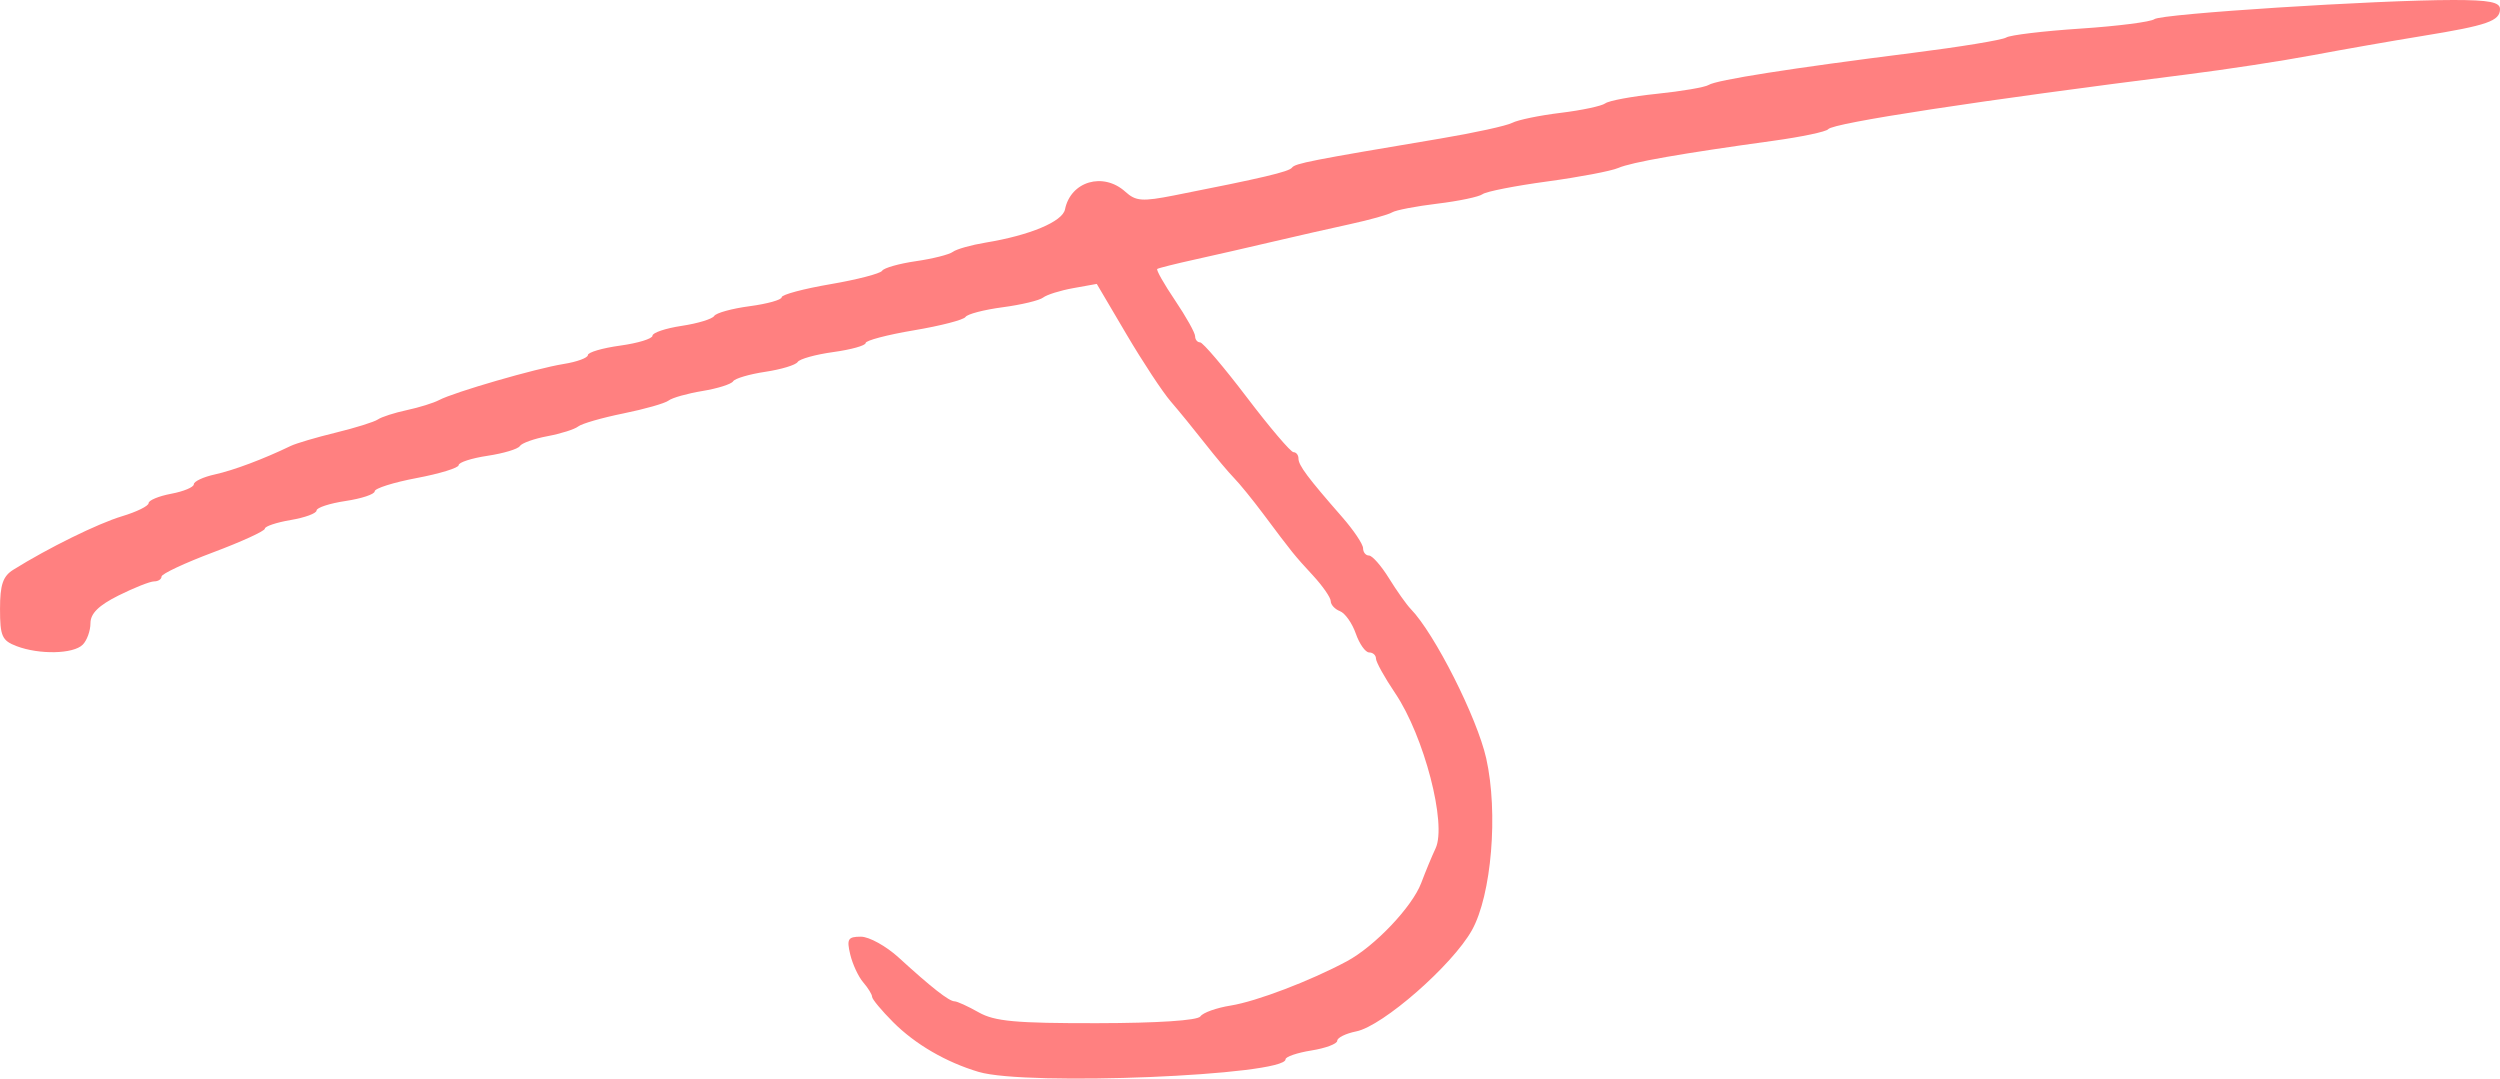 <?xml version="1.0" encoding="UTF-8" standalone="no"?>
<!-- Created with Inkscape (http://www.inkscape.org/) -->

<svg
   xmlns:dc="http://purl.org/dc/elements/1.1/"
   xmlns:cc="http://creativecommons.org/ns#"
   xmlns:rdf="http://www.w3.org/1999/02/22-rdf-syntax-ns#"
   xmlns:svg="http://www.w3.org/2000/svg"
   xmlns="http://www.w3.org/2000/svg"
   xmlns:sodipodi="http://sodipodi.sourceforge.net/DTD/sodipodi-0.dtd"
   xmlns:inkscape="http://www.inkscape.org/namespaces/inkscape"
   width="109.22mm"
   height="47.121mm"
   viewBox="0 0 387 166.966"
   id="svg5633"
   version="1.1"
   inkscape:version="0.91 r13725"
   sodipodi:docname="signsvg.svg">
  <defs
     id="defs5635" />
  <sodipodi:namedview
     id="base"
     pagecolor="#ffffff"
     bordercolor="#666666"
     borderopacity="1.0"
     inkscape:pageopacity="0.0"
     inkscape:pageshadow="2"
     inkscape:zoom="0.35"
     inkscape:cx="221.35714"
     inkscape:cy="29.179898"
     inkscape:document-units="px"
     inkscape:current-layer="layer1"
     showgrid="false"
     fit-margin-top="0"
     fit-margin-left="0"
     fit-margin-right="0"
     fit-margin-bottom="0"
     inkscape:window-width="1280"
     inkscape:window-height="751"
     inkscape:window-x="0"
     inkscape:window-y="1"
     inkscape:window-maximized="1" />
  <g
     inkscape:label="Layer 1"
     inkscape:groupmode="layer"
     id="layer1"
     transform="translate(-163.643,-394.577)">
    <path
       style="fill:#ff8080"
       d="m 315.143,560.512 c -5.057,-1.505 -9.823,-4.279 -13.24,-7.703 -1.793,-1.798 -3.26,-3.562 -3.26,-3.921 0,-0.359 -0.615,-1.363 -1.366,-2.232 -0.751,-0.868 -1.66,-2.816 -2.019,-4.329 -0.569,-2.395 -0.355,-2.75 1.657,-2.75 1.271,0 3.91,1.462 5.865,3.25 5.049,4.616 7.771,6.749 8.623,6.756 0.406,0.003 2.089,0.771 3.739,1.706 2.468,1.398 5.717,1.696 18.327,1.678 9.409,-0.014 15.587,-0.421 16,-1.054 0.37,-0.568 2.473,-1.321 4.673,-1.673 3.998,-0.641 12.343,-3.821 18,-6.859 4.318,-2.319 10.128,-8.441 11.512,-12.13 0.655,-1.745 1.651,-4.148 2.215,-5.341 1.773,-3.753 -1.775,-17.391 -6.25,-24.022 -1.637,-2.425 -2.976,-4.837 -2.976,-5.36 0,-0.522 -0.473,-0.95 -1.052,-0.95 -0.579,0 -1.51,-1.314 -2.07,-2.92 -0.56,-1.606 -1.661,-3.167 -2.448,-3.469 -0.787,-0.302 -1.43,-0.997 -1.43,-1.546 0,-0.548 -1.238,-2.338 -2.75,-3.977 -2.922,-3.166 -3.115,-3.405 -7.714,-9.555 -1.63,-2.18 -3.655,-4.669 -4.5,-5.532 -0.845,-0.863 -2.886,-3.292 -4.536,-5.398 -1.65,-2.106 -4.025,-5.017 -5.278,-6.467 -1.253,-1.45 -4.339,-6.136 -6.86,-10.412 l -4.582,-7.775 -3.64,0.655 c -2.002,0.36 -4.102,1.018 -4.665,1.46 -0.564,0.443 -3.386,1.119 -6.272,1.501 -2.886,0.383 -5.472,1.059 -5.746,1.503 -0.274,0.444 -3.864,1.372 -7.978,2.063 -4.114,0.691 -7.479,1.577 -7.479,1.968 0,0.391 -2.249,1.021 -4.999,1.399 -2.749,0.378 -5.235,1.069 -5.523,1.536 -0.288,0.467 -2.544,1.151 -5.013,1.522 -2.469,0.37 -4.711,1.032 -4.982,1.471 -0.271,0.439 -2.403,1.113 -4.738,1.498 -2.335,0.385 -4.695,1.05 -5.245,1.479 -0.55,0.428 -3.7,1.326 -7,1.995 -3.3,0.669 -6.45,1.578 -7,2.019 -0.55,0.441 -2.692,1.118 -4.761,1.505 -2.069,0.387 -3.992,1.076 -4.273,1.532 -0.282,0.456 -2.527,1.131 -4.989,1.5 -2.462,0.369 -4.477,1.019 -4.477,1.445 0,0.425 -2.925,1.325 -6.5,2 -3.575,0.675 -6.5,1.598 -6.5,2.052 0,0.454 -2.025,1.129 -4.5,1.5 -2.475,0.371 -4.5,1.034 -4.5,1.473 0,0.439 -1.8,1.103 -4,1.474 -2.2,0.372 -4.002,0.974 -4.004,1.338 -0.002,0.364 -3.6,2.012 -7.996,3.662 -4.396,1.65 -7.994,3.337 -7.996,3.75 -0.002,0.412 -0.517,0.75 -1.144,0.75 -0.627,0 -3.102,0.98 -5.5,2.177 -3.093,1.545 -4.36,2.794 -4.36,4.3 0,1.168 -0.54,2.663 -1.2,3.323 -1.449,1.449 -6.711,1.564 -10.235,0.225 -2.26,-0.859 -2.565,-1.544 -2.565,-5.759 0,-3.736 0.448,-5.064 2.045,-6.061 5.4,-3.373 13.127,-7.175 16.84,-8.288 2.264,-0.678 4.116,-1.591 4.116,-2.03 0,-0.438 1.575,-1.092 3.5,-1.453 1.925,-0.361 3.5,-1.021 3.5,-1.466 0,-0.445 1.461,-1.13 3.246,-1.522 2.908,-0.639 7.547,-2.381 11.754,-4.415 0.825,-0.399 3.975,-1.329 7,-2.066 3.025,-0.737 5.95,-1.654 6.5,-2.037 0.55,-0.383 2.56,-1.031 4.467,-1.439 1.907,-0.408 4.157,-1.109 5,-1.557 2.295,-1.219 15.001,-4.9 19.283,-5.586 2.062,-0.33 3.75,-0.951 3.75,-1.379 0,-0.428 2.25,-1.088 5,-1.466 2.75,-0.378 5,-1.068 5,-1.533 0,-0.465 2.031,-1.149 4.512,-1.522 2.482,-0.372 4.75,-1.062 5.041,-1.532 0.291,-0.471 2.76,-1.152 5.488,-1.513 2.727,-0.362 4.959,-0.986 4.959,-1.388 0,-0.401 3.389,-1.309 7.532,-2.018 4.142,-0.709 7.753,-1.646 8.023,-2.084 0.27,-0.437 2.619,-1.103 5.218,-1.479 2.6,-0.376 5.177,-1.026 5.727,-1.445 0.55,-0.418 2.835,-1.063 5.079,-1.433 6.828,-1.125 11.898,-3.246 12.279,-5.137 0.878,-4.355 5.923,-5.83 9.346,-2.732 1.622,1.467 2.6,1.539 7.579,0.558 13.652,-2.692 17.747,-3.657 18.217,-4.294 0.485,-0.658 2.867,-1.125 23,-4.506 5.225,-0.877 10.215,-1.97 11.089,-2.427 0.874,-0.457 4.249,-1.154 7.5,-1.547 3.251,-0.394 6.361,-1.055 6.911,-1.471 0.55,-0.415 4.15,-1.081 8,-1.478 3.85,-0.398 7.45,-1.015 8,-1.371 1.183,-0.767 12.811,-2.594 31.5,-4.951 7.425,-0.936 13.977,-2.012 14.559,-2.391 0.583,-0.379 5.758,-1 11.5,-1.38 5.742,-0.38 10.891,-1.038 11.441,-1.462 1.076,-0.829 34.412,-2.965 46.282,-2.965 5.503,0 7.218,0.331 7.218,1.393 0,1.862 -1.947,2.539 -12,4.173 -4.675,0.76 -12.325,2.1 -17,2.98 -4.675,0.879 -13.45,2.221 -19.5,2.982 -31.88,4.01 -54.798,7.509 -55.5,8.475 -0.275,0.378 -4.1,1.185 -8.5,1.792 -14.241,1.965 -21.957,3.318 -24,4.208 -1.1,0.479 -6.05,1.419 -11,2.09 -4.95,0.67 -9.45,1.555 -10,1.966 -0.55,0.411 -3.7,1.073 -7,1.469 -3.3,0.397 -6.45,1.003 -7,1.346 -0.55,0.344 -3.475,1.164 -6.5,1.822 -3.025,0.658 -8.425,1.885 -12,2.726 -3.575,0.841 -8.975,2.077 -12,2.745 -3.025,0.669 -5.662,1.329 -5.859,1.467 -0.198,0.138 1.04,2.324 2.75,4.858 1.71,2.534 3.109,5.035 3.109,5.557 0,0.522 0.347,0.95 0.771,0.95 0.424,0 3.677,3.825 7.229,8.5 3.552,4.675 6.805,8.5 7.229,8.5 0.424,0 0.771,0.445 0.771,0.989 0,1.043 1.436,2.966 6.75,9.039 1.788,2.043 3.25,4.222 3.25,4.843 0,0.621 0.413,1.129 0.918,1.129 0.505,0 1.899,1.587 3.098,3.527 1.199,1.94 2.715,4.077 3.369,4.75 3.684,3.789 10.272,16.833 11.68,23.126 1.885,8.423 0.824,21.158 -2.217,26.598 -3.026,5.415 -13.801,14.84 -17.902,15.661 -1.621,0.324 -2.947,0.978 -2.947,1.453 0,0.475 -1.8,1.151 -4,1.503 -2.2,0.352 -4,0.966 -4,1.365 0,2.508 -40.097,4.157 -47.5,1.954 z"
       id="path6192"
       inkscape:connector-curvature="0" />
  </g>
</svg>
